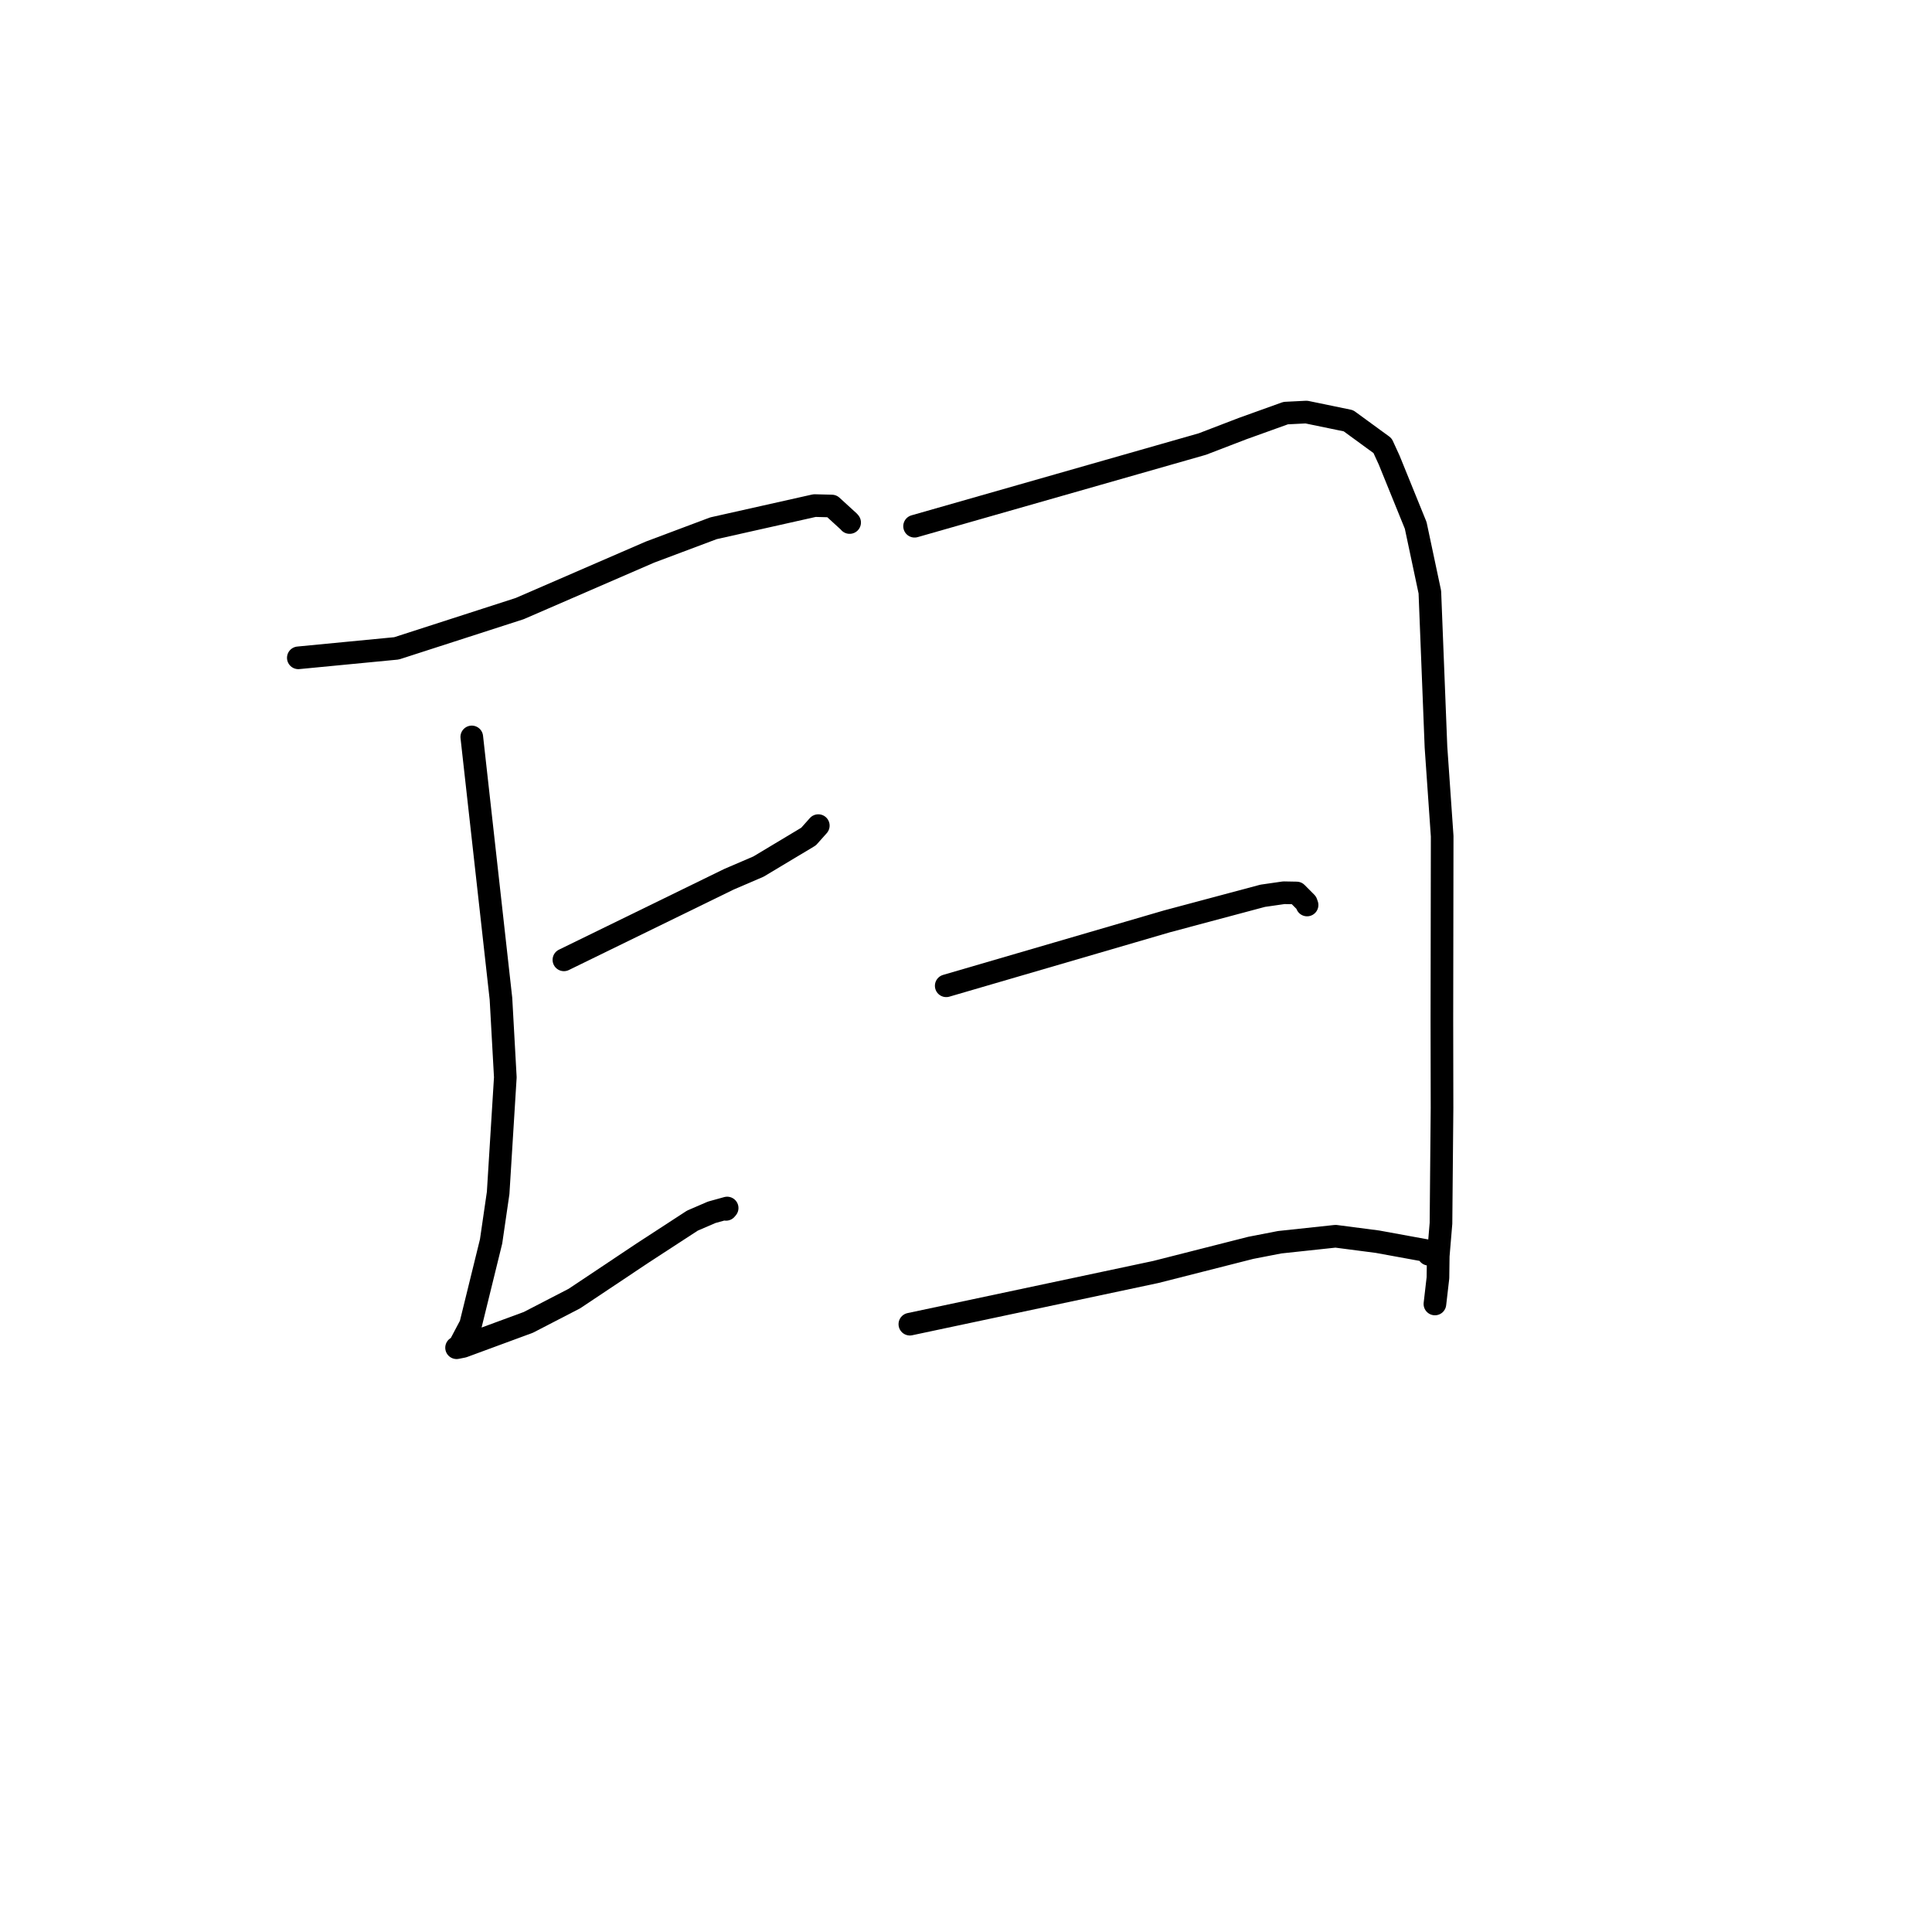 <?xml version="1.0" standalone="no"?>
    <svg width="256" height="256" xmlns="http://www.w3.org/2000/svg" version="1.1">
    <polyline stroke="black" stroke-width="3" stroke-linecap="round" fill="transparent" stroke-linejoin="round" points="39.529 87.165 46.035 86.538 52.541 85.911 68.86 80.642 86.117 73.16 94.54 69.998 107.936 66.993 110.218 67.05 112.486 69.122 112.58 69.237 " />
        <polyline stroke="black" stroke-width="3" stroke-linecap="round" fill="transparent" stroke-linejoin="round" points="62.513 97.647 64.447 114.995 66.38 132.343 66.958 142.749 66.007 158.07 65.073 164.492 62.356 175.543 60.854 178.383 60.549 178.553 60.506 178.577 60.502 178.579 60.498 178.581 61.354 178.411 70.011 175.22 76.102 172.071 85.195 166.004 91.753 161.736 94.305 160.636 96.352 160.069 96.202 160.247 " />
        <polyline stroke="black" stroke-width="3" stroke-linecap="round" fill="transparent" stroke-linejoin="round" points="74.721 127.185 85.649 121.849 96.577 116.513 100.506 114.825 107.138 110.847 108.35 109.488 108.43 109.398 " />
        <polyline stroke="black" stroke-width="3" stroke-linecap="round" fill="transparent" stroke-linejoin="round" points="121.186 69.728 140.253 64.283 159.32 58.838 164.644 56.793 170.36 54.738 173.098 54.601 178.674 55.753 183.195 59.053 184.074 60.968 187.588 69.621 189.463 78.457 190.274 98.99 191.095 110.801 191.057 135.073 191.076 146.827 190.938 162.094 190.574 166.427 190.536 169.311 190.171 172.467 190.134 172.783 " />
        <polyline stroke="black" stroke-width="3" stroke-linecap="round" fill="transparent" stroke-linejoin="round" points="125.38 130.622 140.001 126.355 154.622 122.087 167.314 118.696 170.113 118.292 171.806 118.323 173.086 119.61 173.194 119.917 " />
        <polyline stroke="black" stroke-width="3" stroke-linecap="round" fill="transparent" stroke-linejoin="round" points="120.561 175.46 136.854 172.002 153.147 168.544 165.733 165.346 169.564 164.602 176.969 163.809 182.522 164.531 189.035 165.721 189.308 166.194 " />
        </svg>